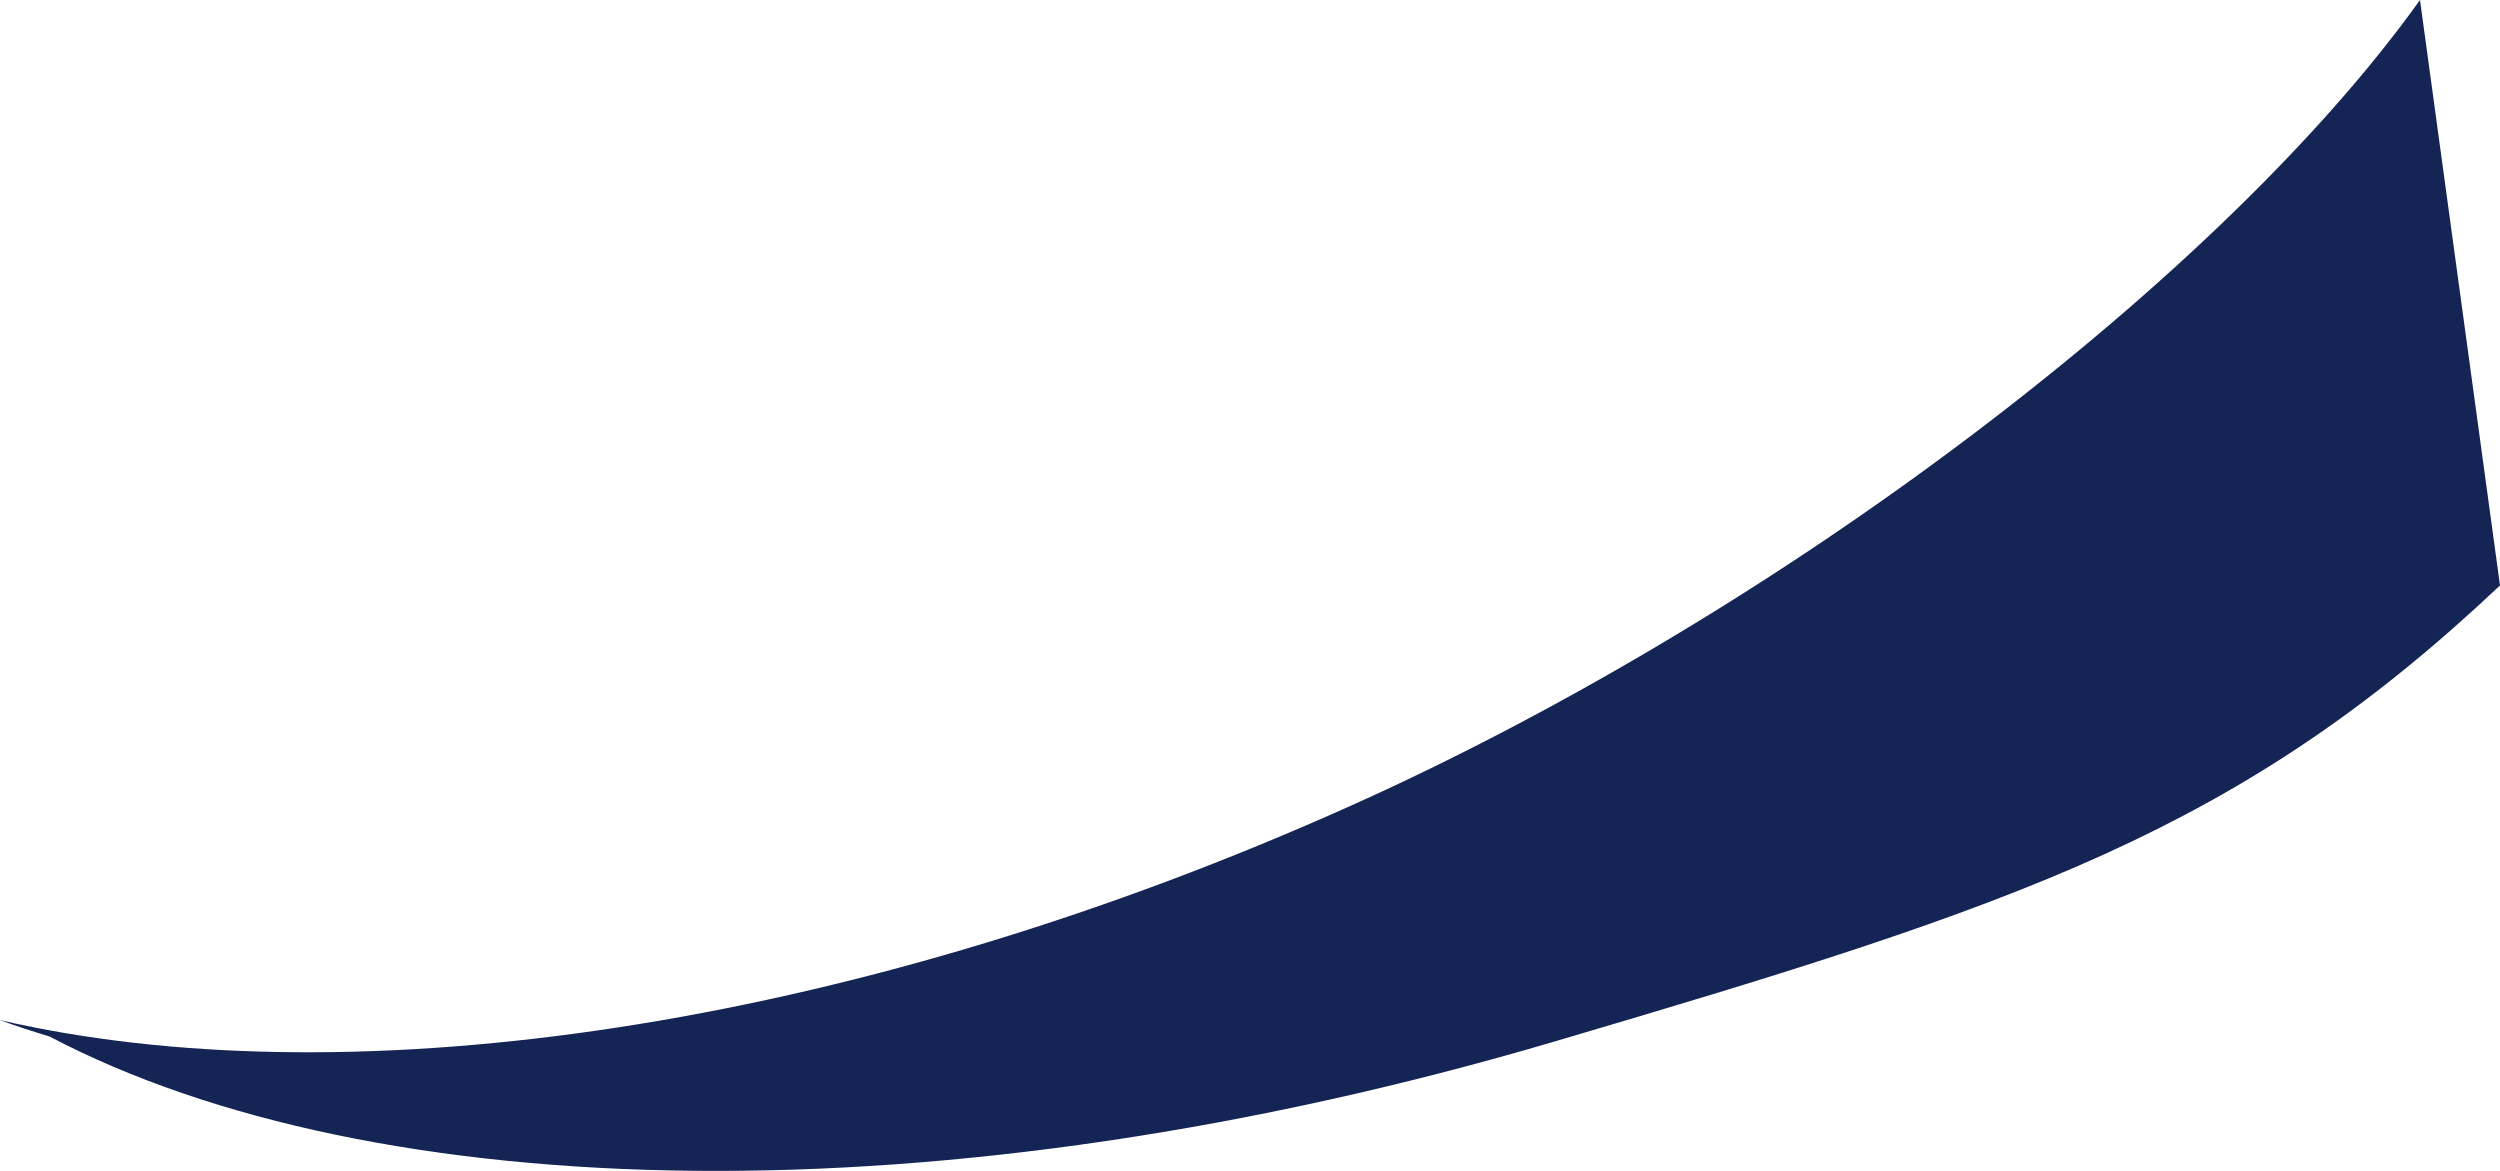 <svg version="1.1" id="图层_1" x="0px" y="0px" width="139.77px" height="65.464px" viewBox="0 0 139.77 65.464" enable-background="new 0 0 139.77 65.464" xml:space="preserve" xmlns="http://www.w3.org/2000/svg" xmlns:xlink="http://www.w3.org/1999/xlink" xmlns:xml="http://www.w3.org/XML/1998/namespace">
  <path fill="#142455" d="M135.297,0c-10.943,15.313-35.344,34.088-59.794,45.056C48.281,57.261,21.161,61.265,1.837,57.427
	c-0.054-0.021-0.11-0.041-0.163-0.061c0.027,0.014,0.057,0.027,0.082,0.043C1.164,57.292,0.578,57.165,0,57.032
	c0.895,0.33,1.822,0.629,2.767,0.916c18.206,9.568,49.933,10.361,84.115,0.289c26.135-7.701,38.309-11.746,52.888-25.505L135.297,0z
	" class="color c1"/>
</svg>